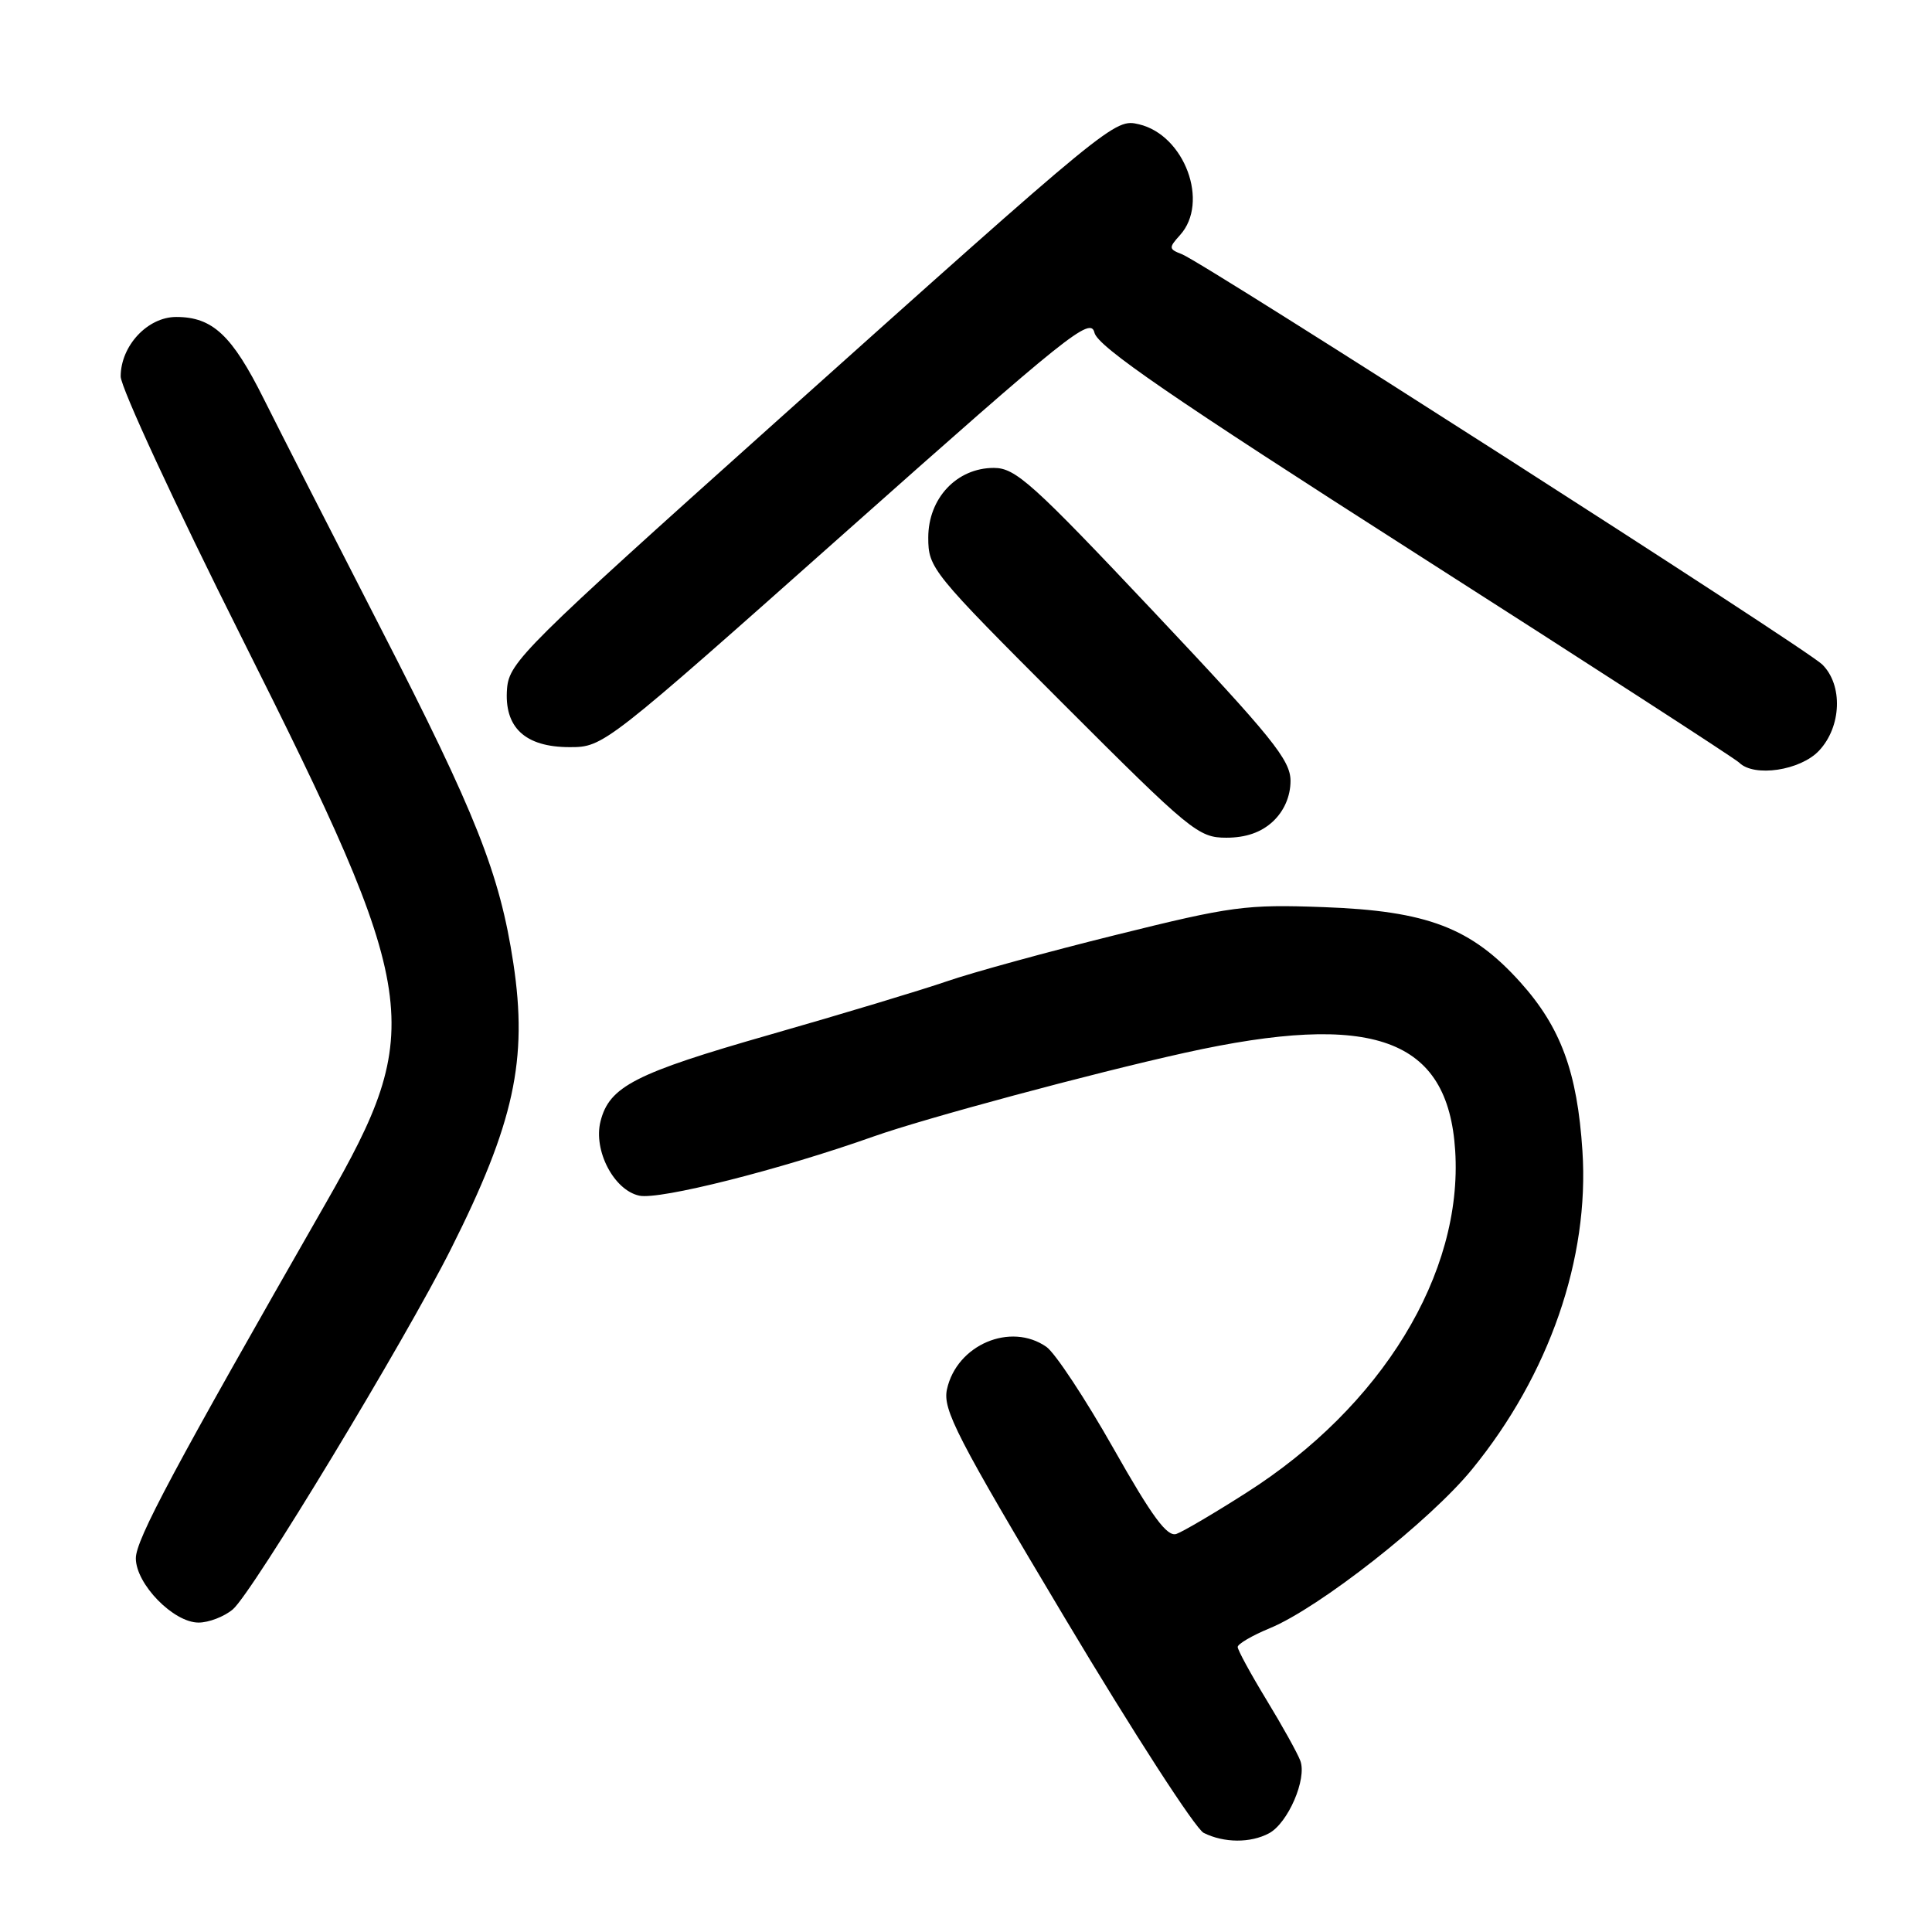 <?xml version="1.0" encoding="UTF-8" standalone="no"?>
<!DOCTYPE svg PUBLIC "-//W3C//DTD SVG 1.1//EN" "http://www.w3.org/Graphics/SVG/1.1/DTD/svg11.dtd" >
<svg xmlns="http://www.w3.org/2000/svg" xmlns:xlink="http://www.w3.org/1999/xlink" version="1.1" viewBox="0 0 256 256">
 <g >
 <path fill="currentColor"
d=" M 168.15 242.92 C 170.67 241.57 173.20 235.71 172.30 233.31 C 171.93 232.31 169.91 228.68 167.81 225.23 C 165.72 221.79 164.00 218.64 164.00 218.23 C 164.01 217.83 165.92 216.71 168.25 215.75 C 174.81 213.05 189.49 201.52 195.07 194.67 C 205.28 182.16 210.62 166.74 209.68 152.50 C 209.00 142.05 206.81 136.11 201.44 130.14 C 194.95 122.93 189.12 120.70 175.41 120.20 C 165.07 119.82 163.21 120.07 147.87 123.88 C 138.83 126.12 128.74 128.89 125.46 130.03 C 122.18 131.16 111.63 134.35 102.01 137.10 C 84.15 142.21 80.73 143.96 79.57 148.59 C 78.60 152.44 81.34 157.70 84.70 158.43 C 87.38 159.02 103.37 154.99 115.78 150.58 C 122.63 148.16 144.71 142.22 157.00 139.50 C 181.98 133.97 191.87 137.55 192.82 152.46 C 193.86 168.77 183.10 186.39 165.11 197.82 C 160.93 200.49 156.78 202.93 155.89 203.25 C 154.66 203.69 152.69 201.03 147.52 191.89 C 143.80 185.32 139.81 179.28 138.66 178.47 C 133.91 175.15 126.78 178.19 125.48 184.08 C 124.89 186.77 126.72 190.33 141.16 214.50 C 150.15 229.55 158.40 242.32 159.50 242.87 C 162.19 244.21 165.70 244.23 168.15 242.92 Z  M 30.85 213.25 C 33.42 211.08 53.62 177.70 59.75 165.50 C 68.12 148.85 69.96 140.42 68.02 127.62 C 66.22 115.78 63.08 107.84 50.43 83.21 C 44.02 70.72 37.05 57.06 34.95 52.85 C 30.74 44.41 28.16 42.00 23.35 42.00 C 19.56 42.00 16.00 45.81 15.99 49.88 C 15.99 51.32 23.20 66.90 32.03 84.50 C 55.85 132.00 56.47 136.17 43.20 159.37 C 23.01 194.64 18.00 204.01 18.00 206.48 C 18.00 209.89 22.98 215.00 26.31 215.00 C 27.67 215.00 29.71 214.21 30.85 213.25 Z  M 168.69 108.83 C 170.16 107.44 171.00 105.50 171.00 103.47 C 171.00 100.71 168.56 97.70 152.95 81.14 C 136.79 64.00 134.57 62.00 131.69 62.00 C 126.78 62.00 123.00 66.02 123.00 71.23 C 123.00 75.28 123.45 75.83 140.81 93.19 C 157.76 110.15 158.80 111.00 162.49 111.00 C 165.10 111.00 167.13 110.29 168.69 108.83 Z  M 241.03 99.47 C 244.02 96.29 244.22 90.76 241.45 88.04 C 239.26 85.89 159.51 34.79 156.60 33.68 C 154.86 33.01 154.84 32.83 156.36 31.15 C 160.28 26.82 156.96 17.89 150.92 16.47 C 147.68 15.71 147.55 15.82 102.50 56.17 C 69.60 85.64 67.48 87.74 67.19 91.20 C 66.76 96.38 69.56 99.00 75.49 99.00 C 79.97 99.00 80.15 98.85 112.22 70.35 C 141.56 44.27 144.51 41.91 145.02 44.08 C 145.45 45.92 155.20 52.62 187.54 73.29 C 210.62 88.04 229.93 100.53 230.45 101.05 C 232.42 103.02 238.56 102.10 241.03 99.47 Z "/>
</g>
</svg>